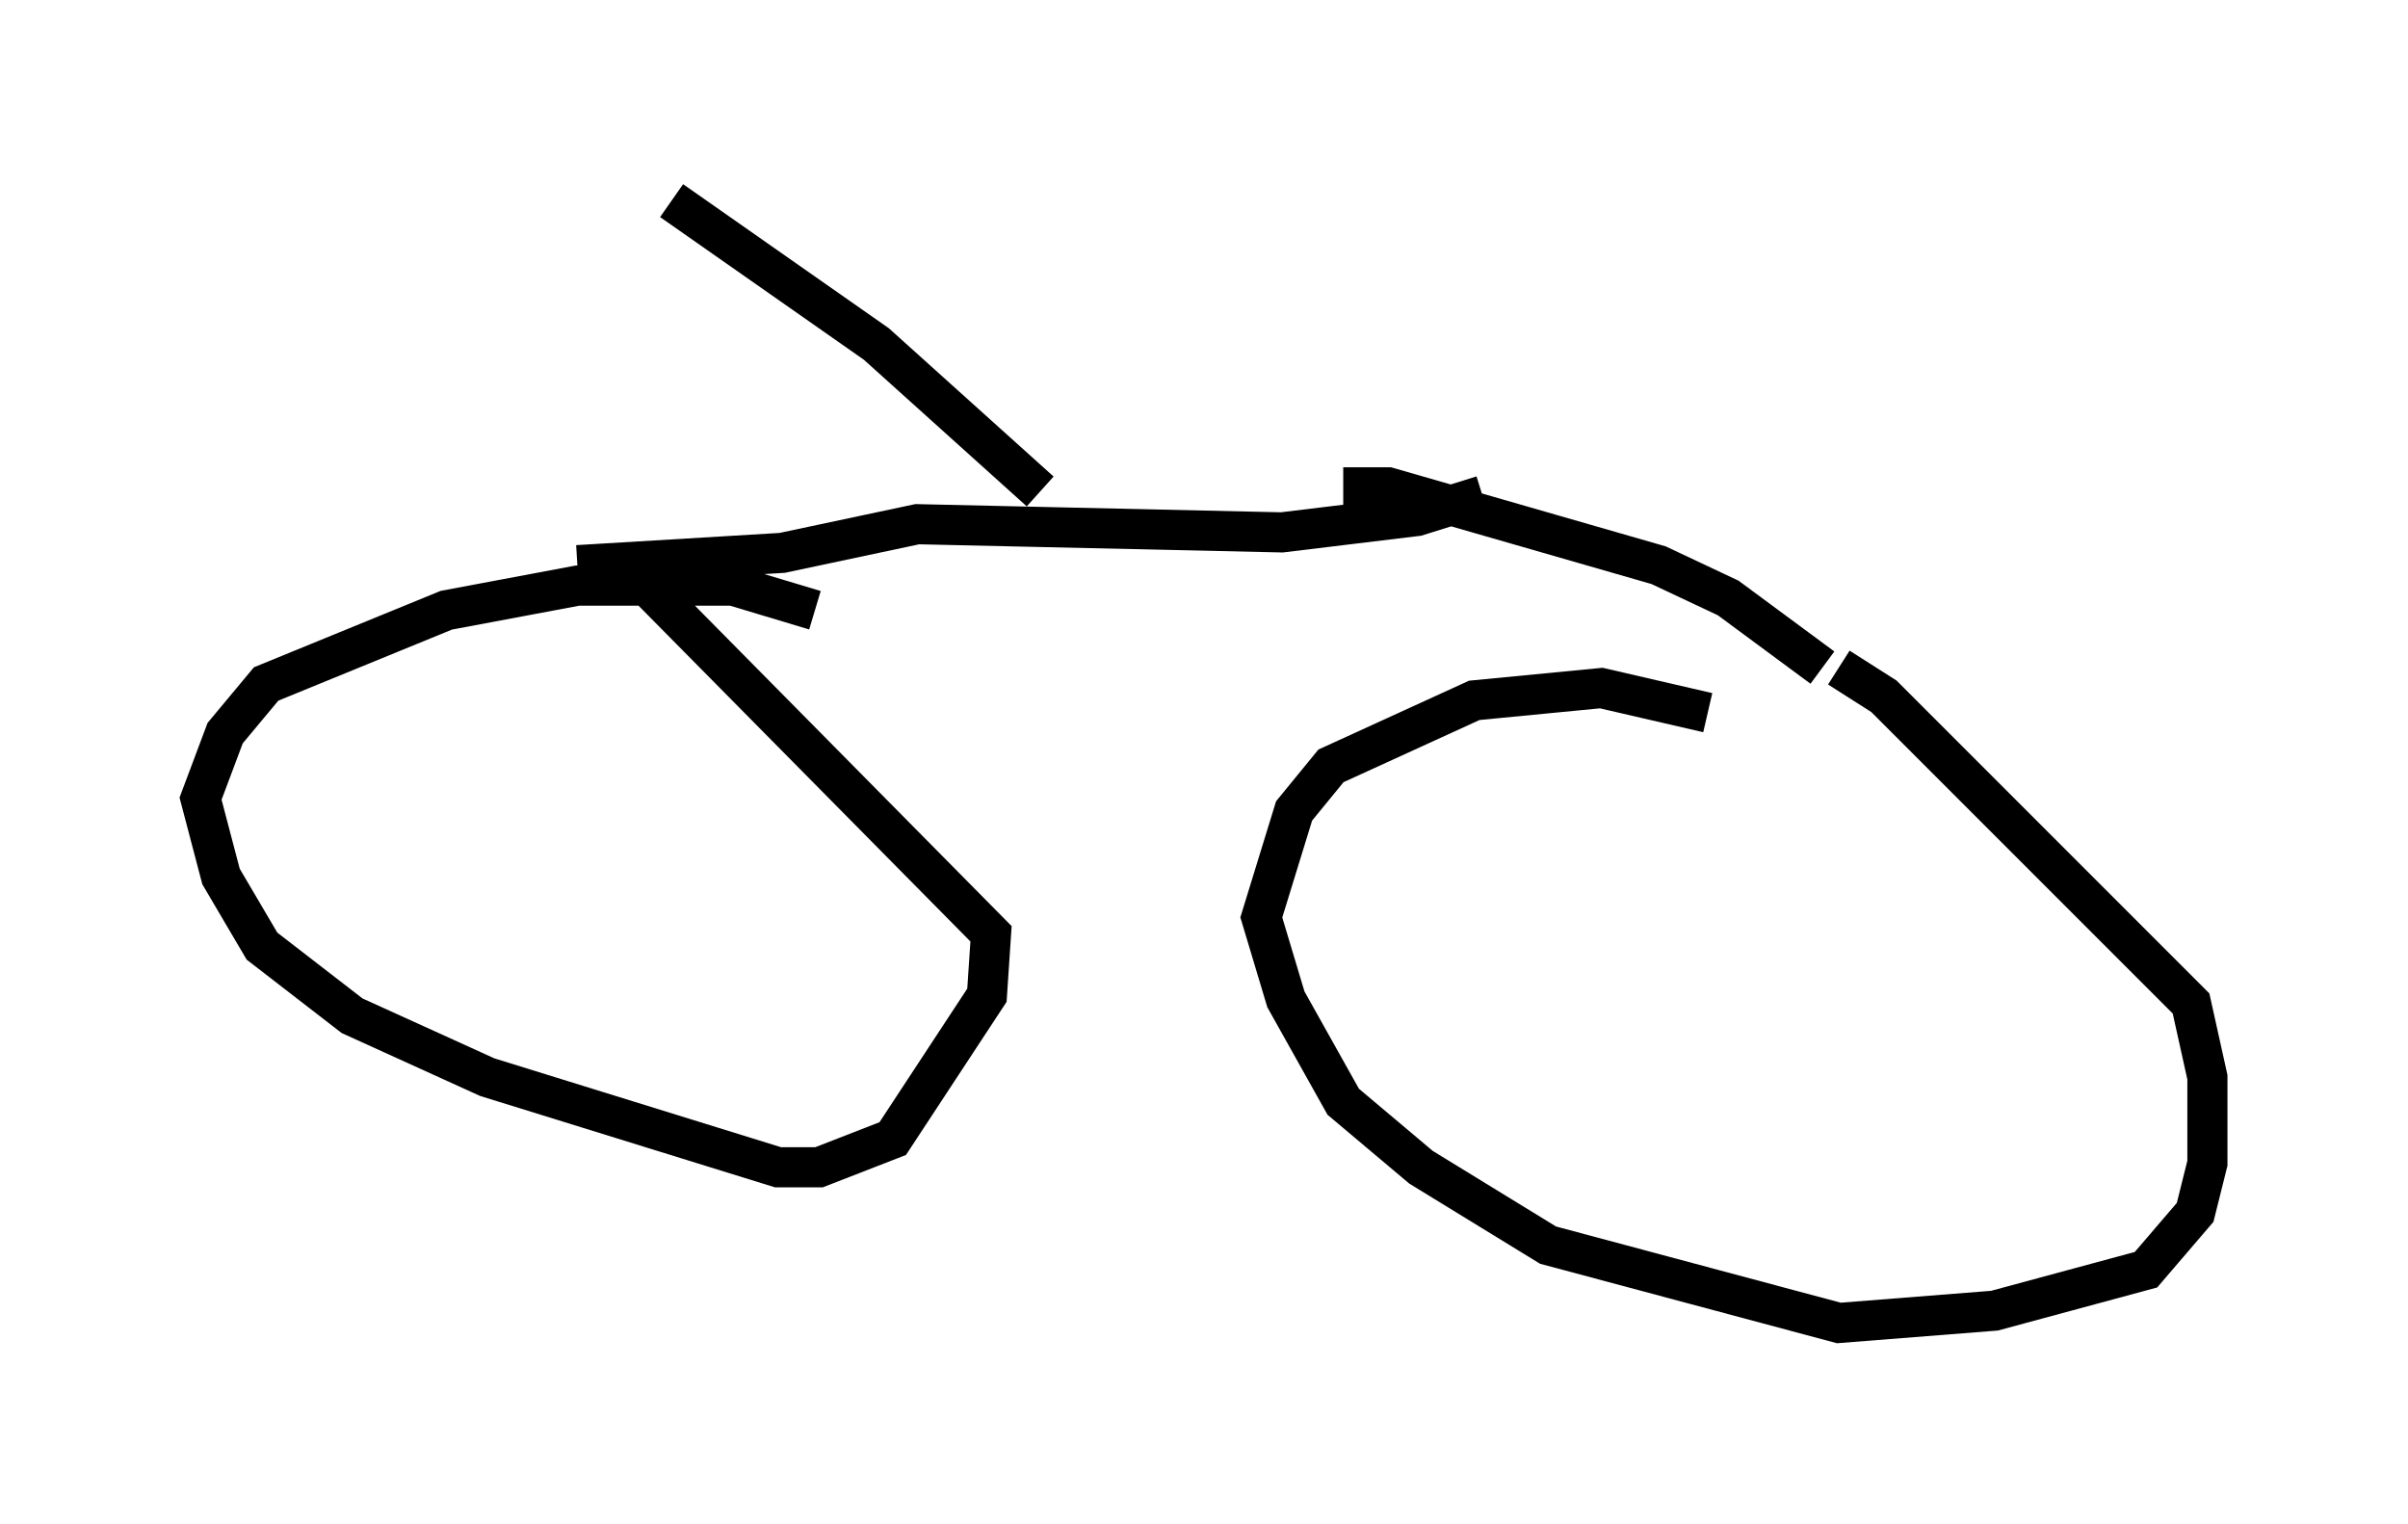 <?xml version="1.0" encoding="utf-8" ?>
<svg baseProfile="full" height="37.971" version="1.1" width="60.021" xmlns="http://www.w3.org/2000/svg" xmlns:ev="http://www.w3.org/2001/xml-events" xmlns:xlink="http://www.w3.org/1999/xlink"><defs /><rect fill="white" height="37.971" width="60.021" x="0" y="0" /><path d="M45.834, 17.863 m-3.267, -0.102 l-2.654, -0.613 -3.165, 0.306 l-3.573, 1.633 -0.919, 1.123 l-0.817, 2.654 0.613, 2.042 l1.429, 2.552 1.94, 1.633 l3.165, 1.94 7.248, 1.94 l3.879, -0.306 3.777, -1.021 l1.225, -1.429 0.306, -1.225 l0.0, -2.144 -0.408, -1.838 l-7.656, -7.656 -1.123, -0.715 m-25.521, -1.429 l-2.042, -0.613 -3.879, 0.0 l-3.267, 0.613 -4.492, 1.838 l-1.021, 1.225 -0.613, 1.633 l0.51, 1.94 1.021, 1.735 l2.246, 1.735 3.369, 1.531 l7.248, 2.246 1.021, 0.0 l1.838, -0.715 2.348, -3.573 l0.102, -1.531 -8.779, -8.881 m5.308, 1.327 l0.0, 0.0 m-6.84, -1.633 l5.104, -0.306 3.369, -0.715 l9.086, 0.204 3.369, -0.408 l1.633, -0.51 m8.473, 4.288 l-2.348, -1.735 -1.735, -0.817 l-6.738, -1.94 -1.123, 0.0 m-7.554, 0.102 l-4.083, -3.675 -5.104, -3.573 m8.983, 7.452 " fill="none" stroke="black" stroke-width="1" /></svg>